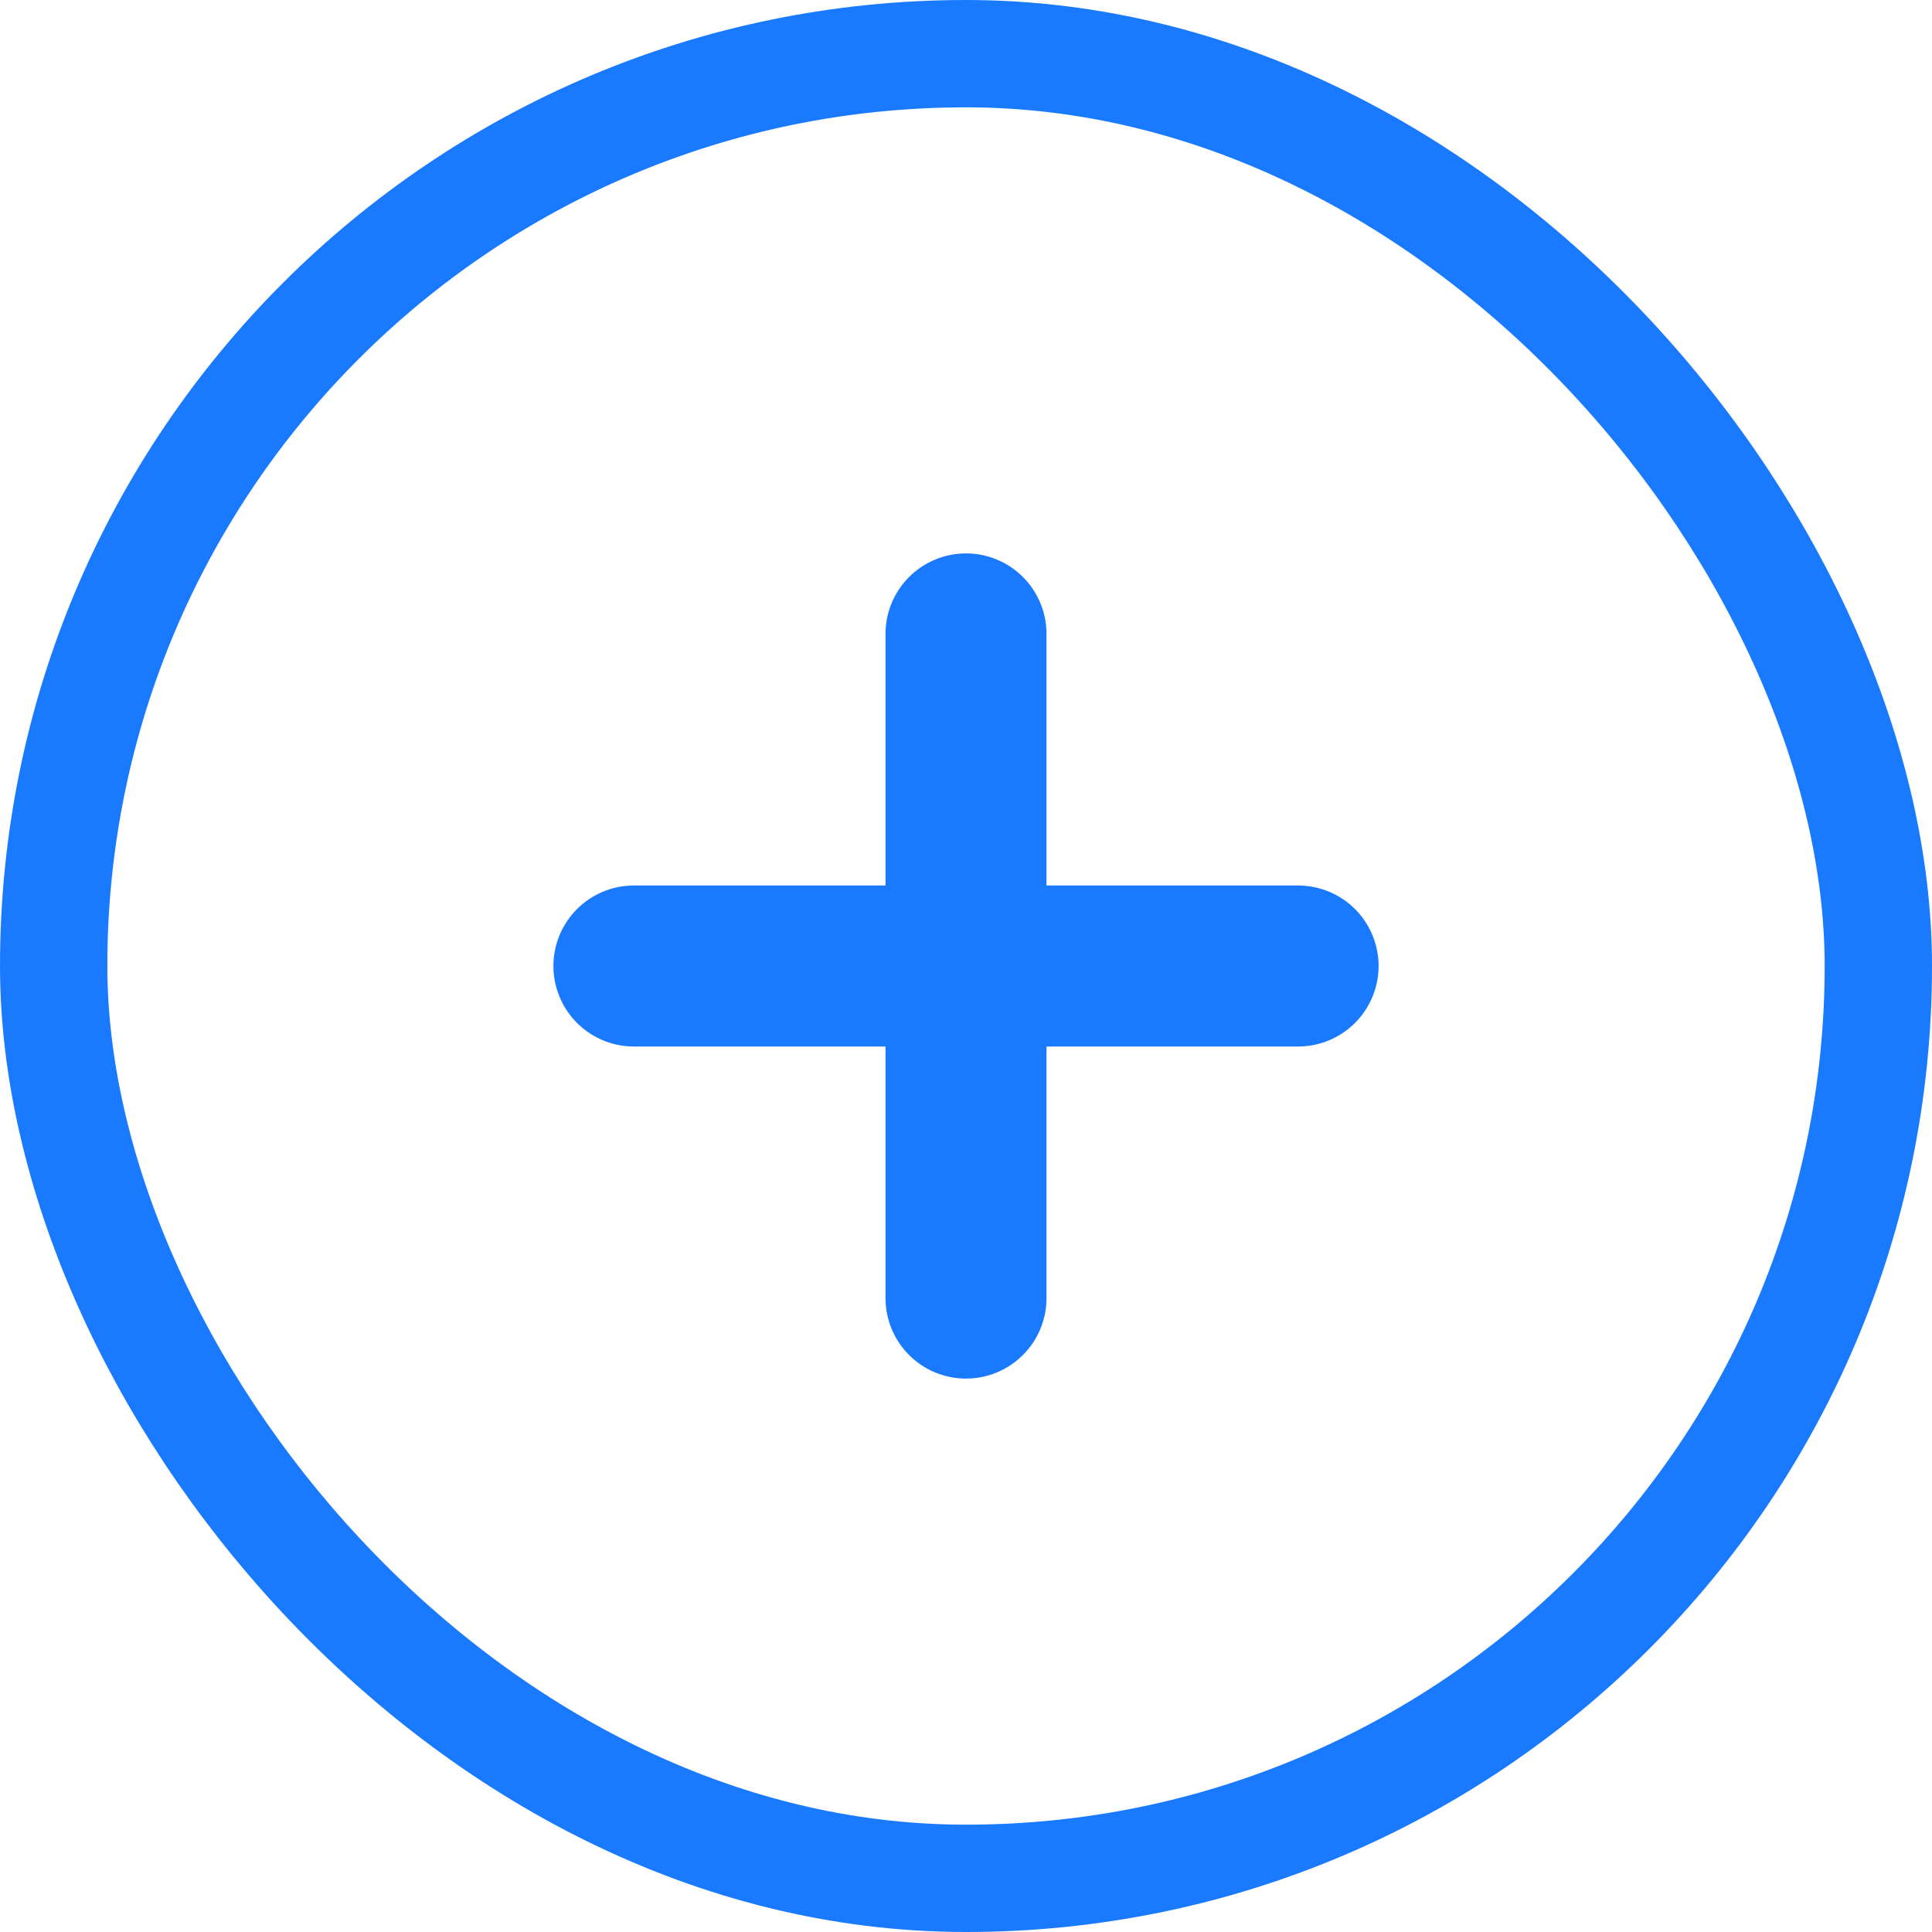 <svg width="18" height="18" viewBox="0 0 18 18" fill="none" xmlns="http://www.w3.org/2000/svg">
<rect x="0.5" y="0.5" width="17" height="17" rx="8.5" stroke="#197AFF"/>
<path d="M5.906 9H12.094" stroke="#197AFF" stroke-width="1.5" stroke-linecap="round" stroke-linejoin="round"/>
<path d="M9 5.906V12.094" stroke="#197AFF" stroke-width="1.5" stroke-linecap="round" stroke-linejoin="round"/>
</svg>
